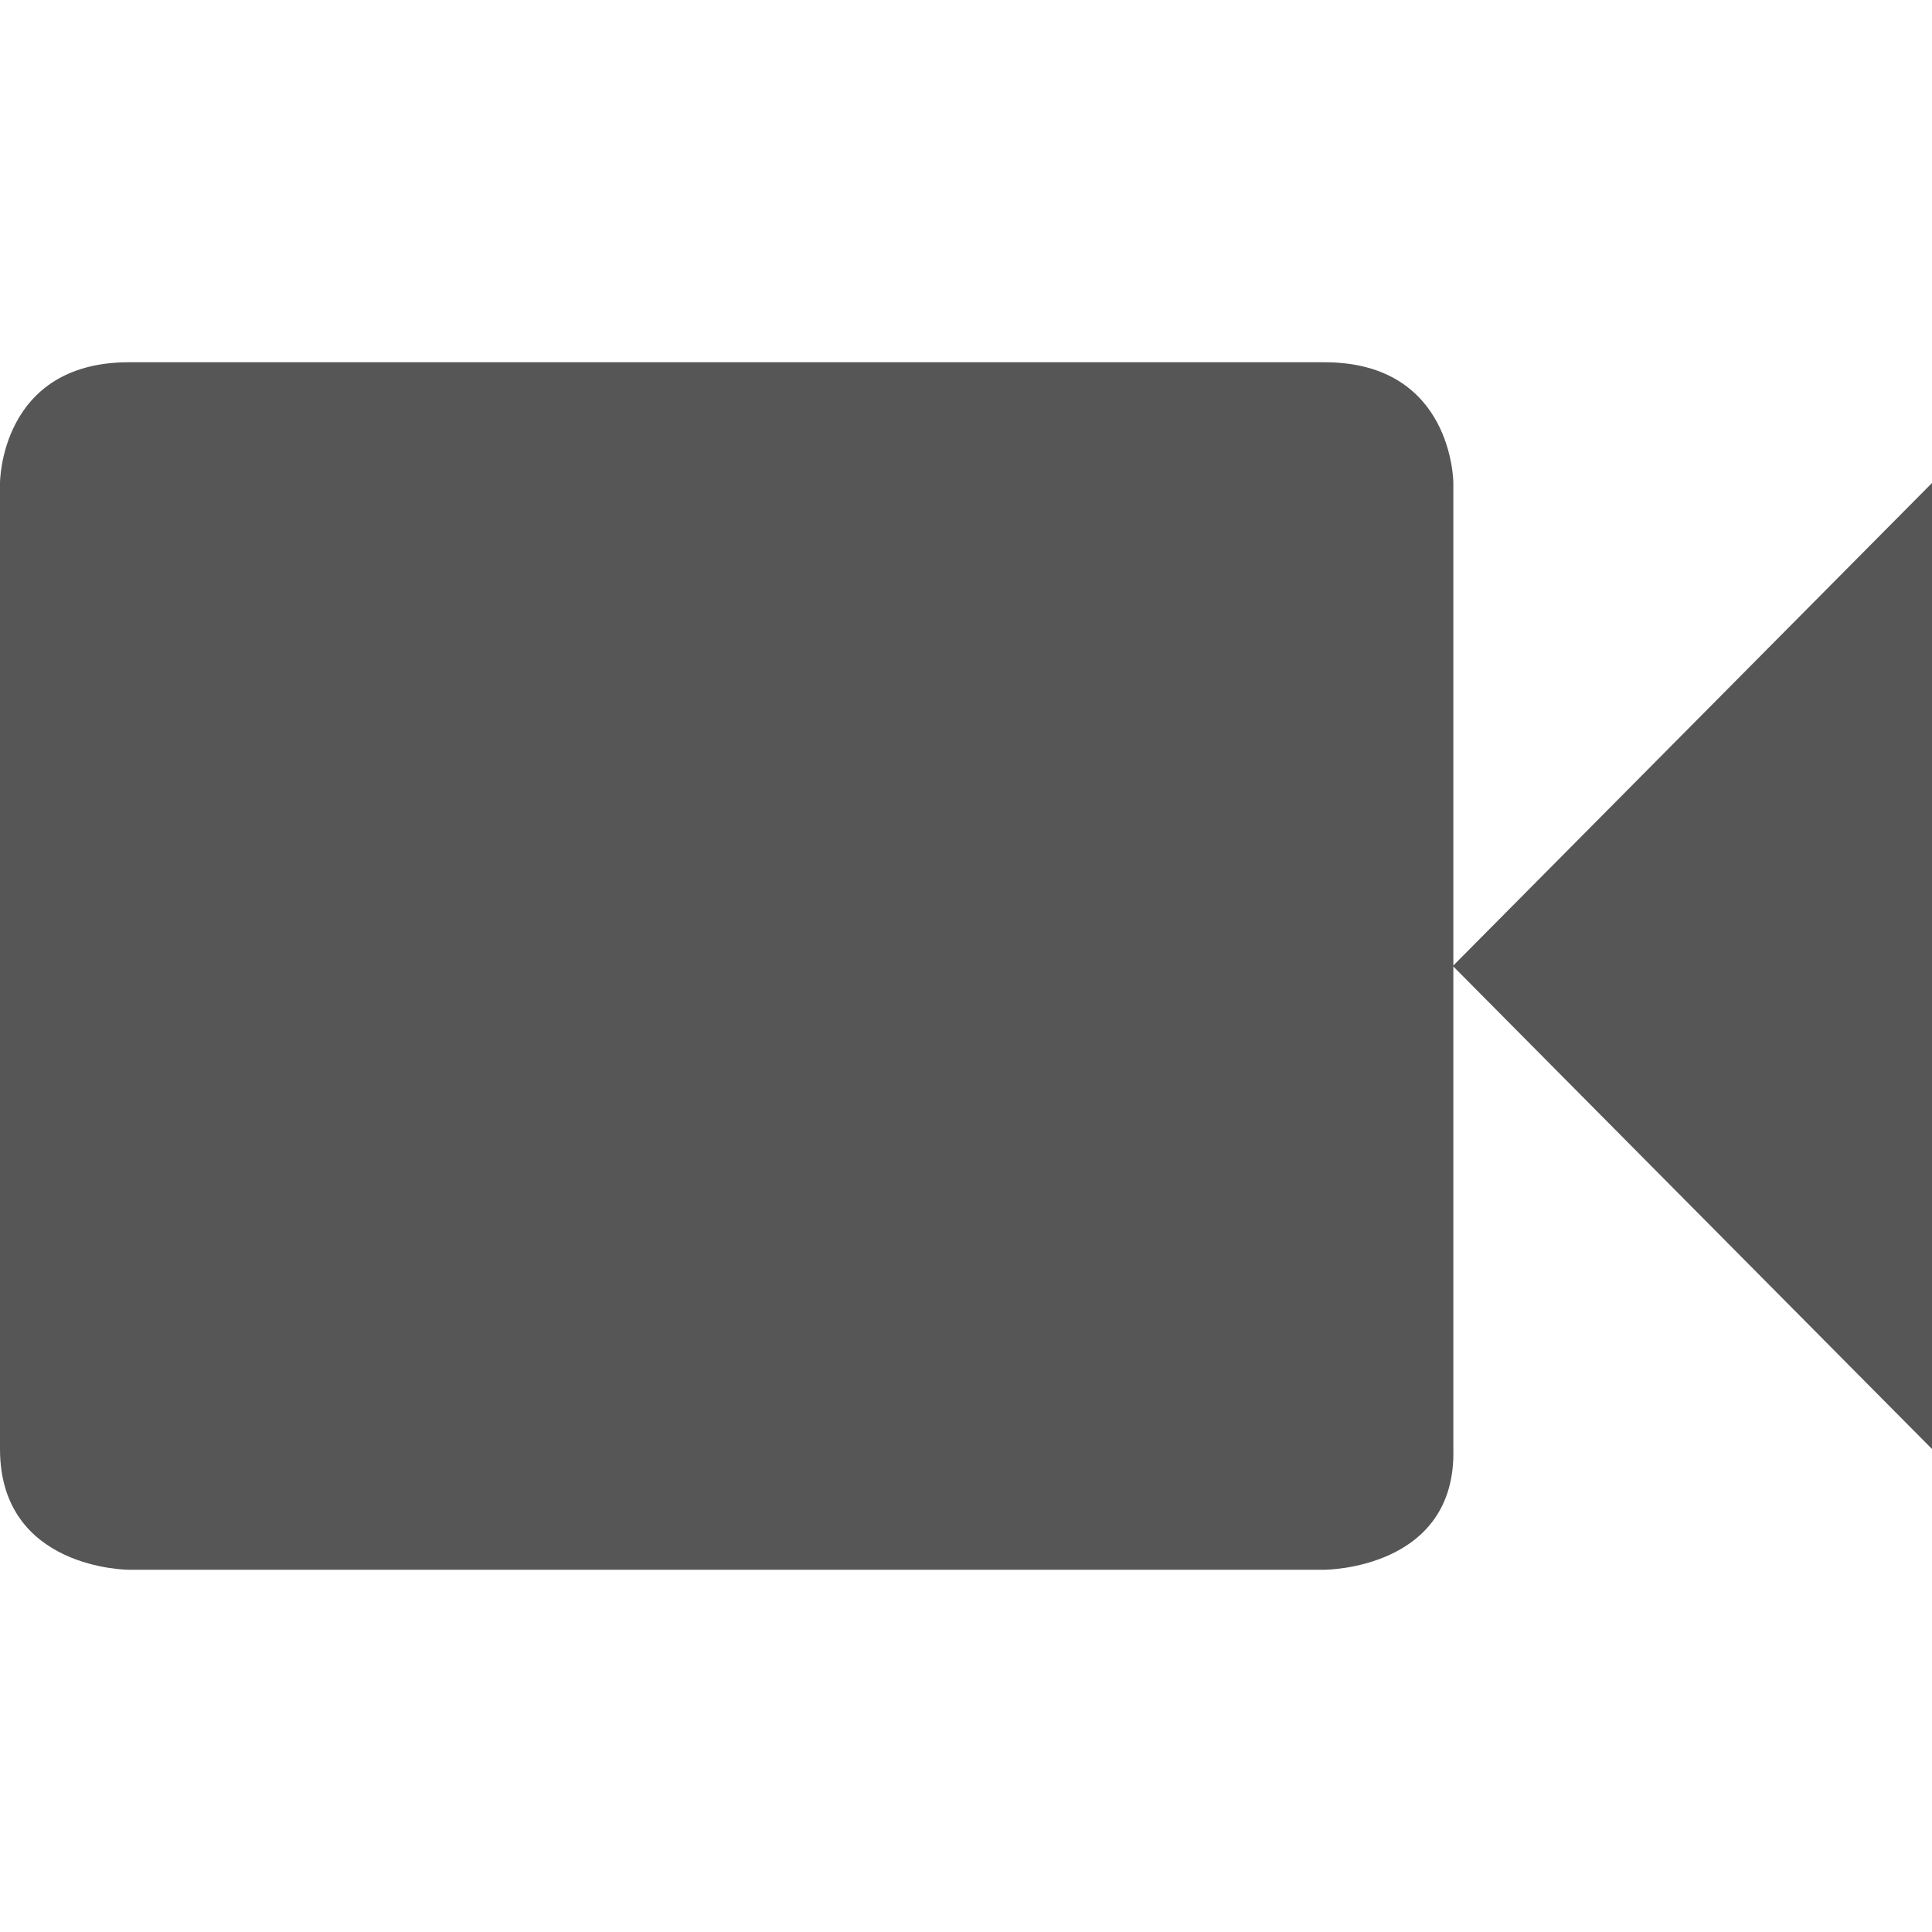 <svg xmlns="http://www.w3.org/2000/svg" width="16" height="16"><defs><style id="current-color-scheme" type="text/css"></style></defs><path d="M1.063 3C0 3.003 0 4 0 4v8c0 1 1.067 1 1.067 1h9.901s1.093 0 1.068-1V8.004L16 12V4l-3.964 3.996V4s0-1-1.068-1h-9.9z" fill="currentColor" color="#565656"/></svg>